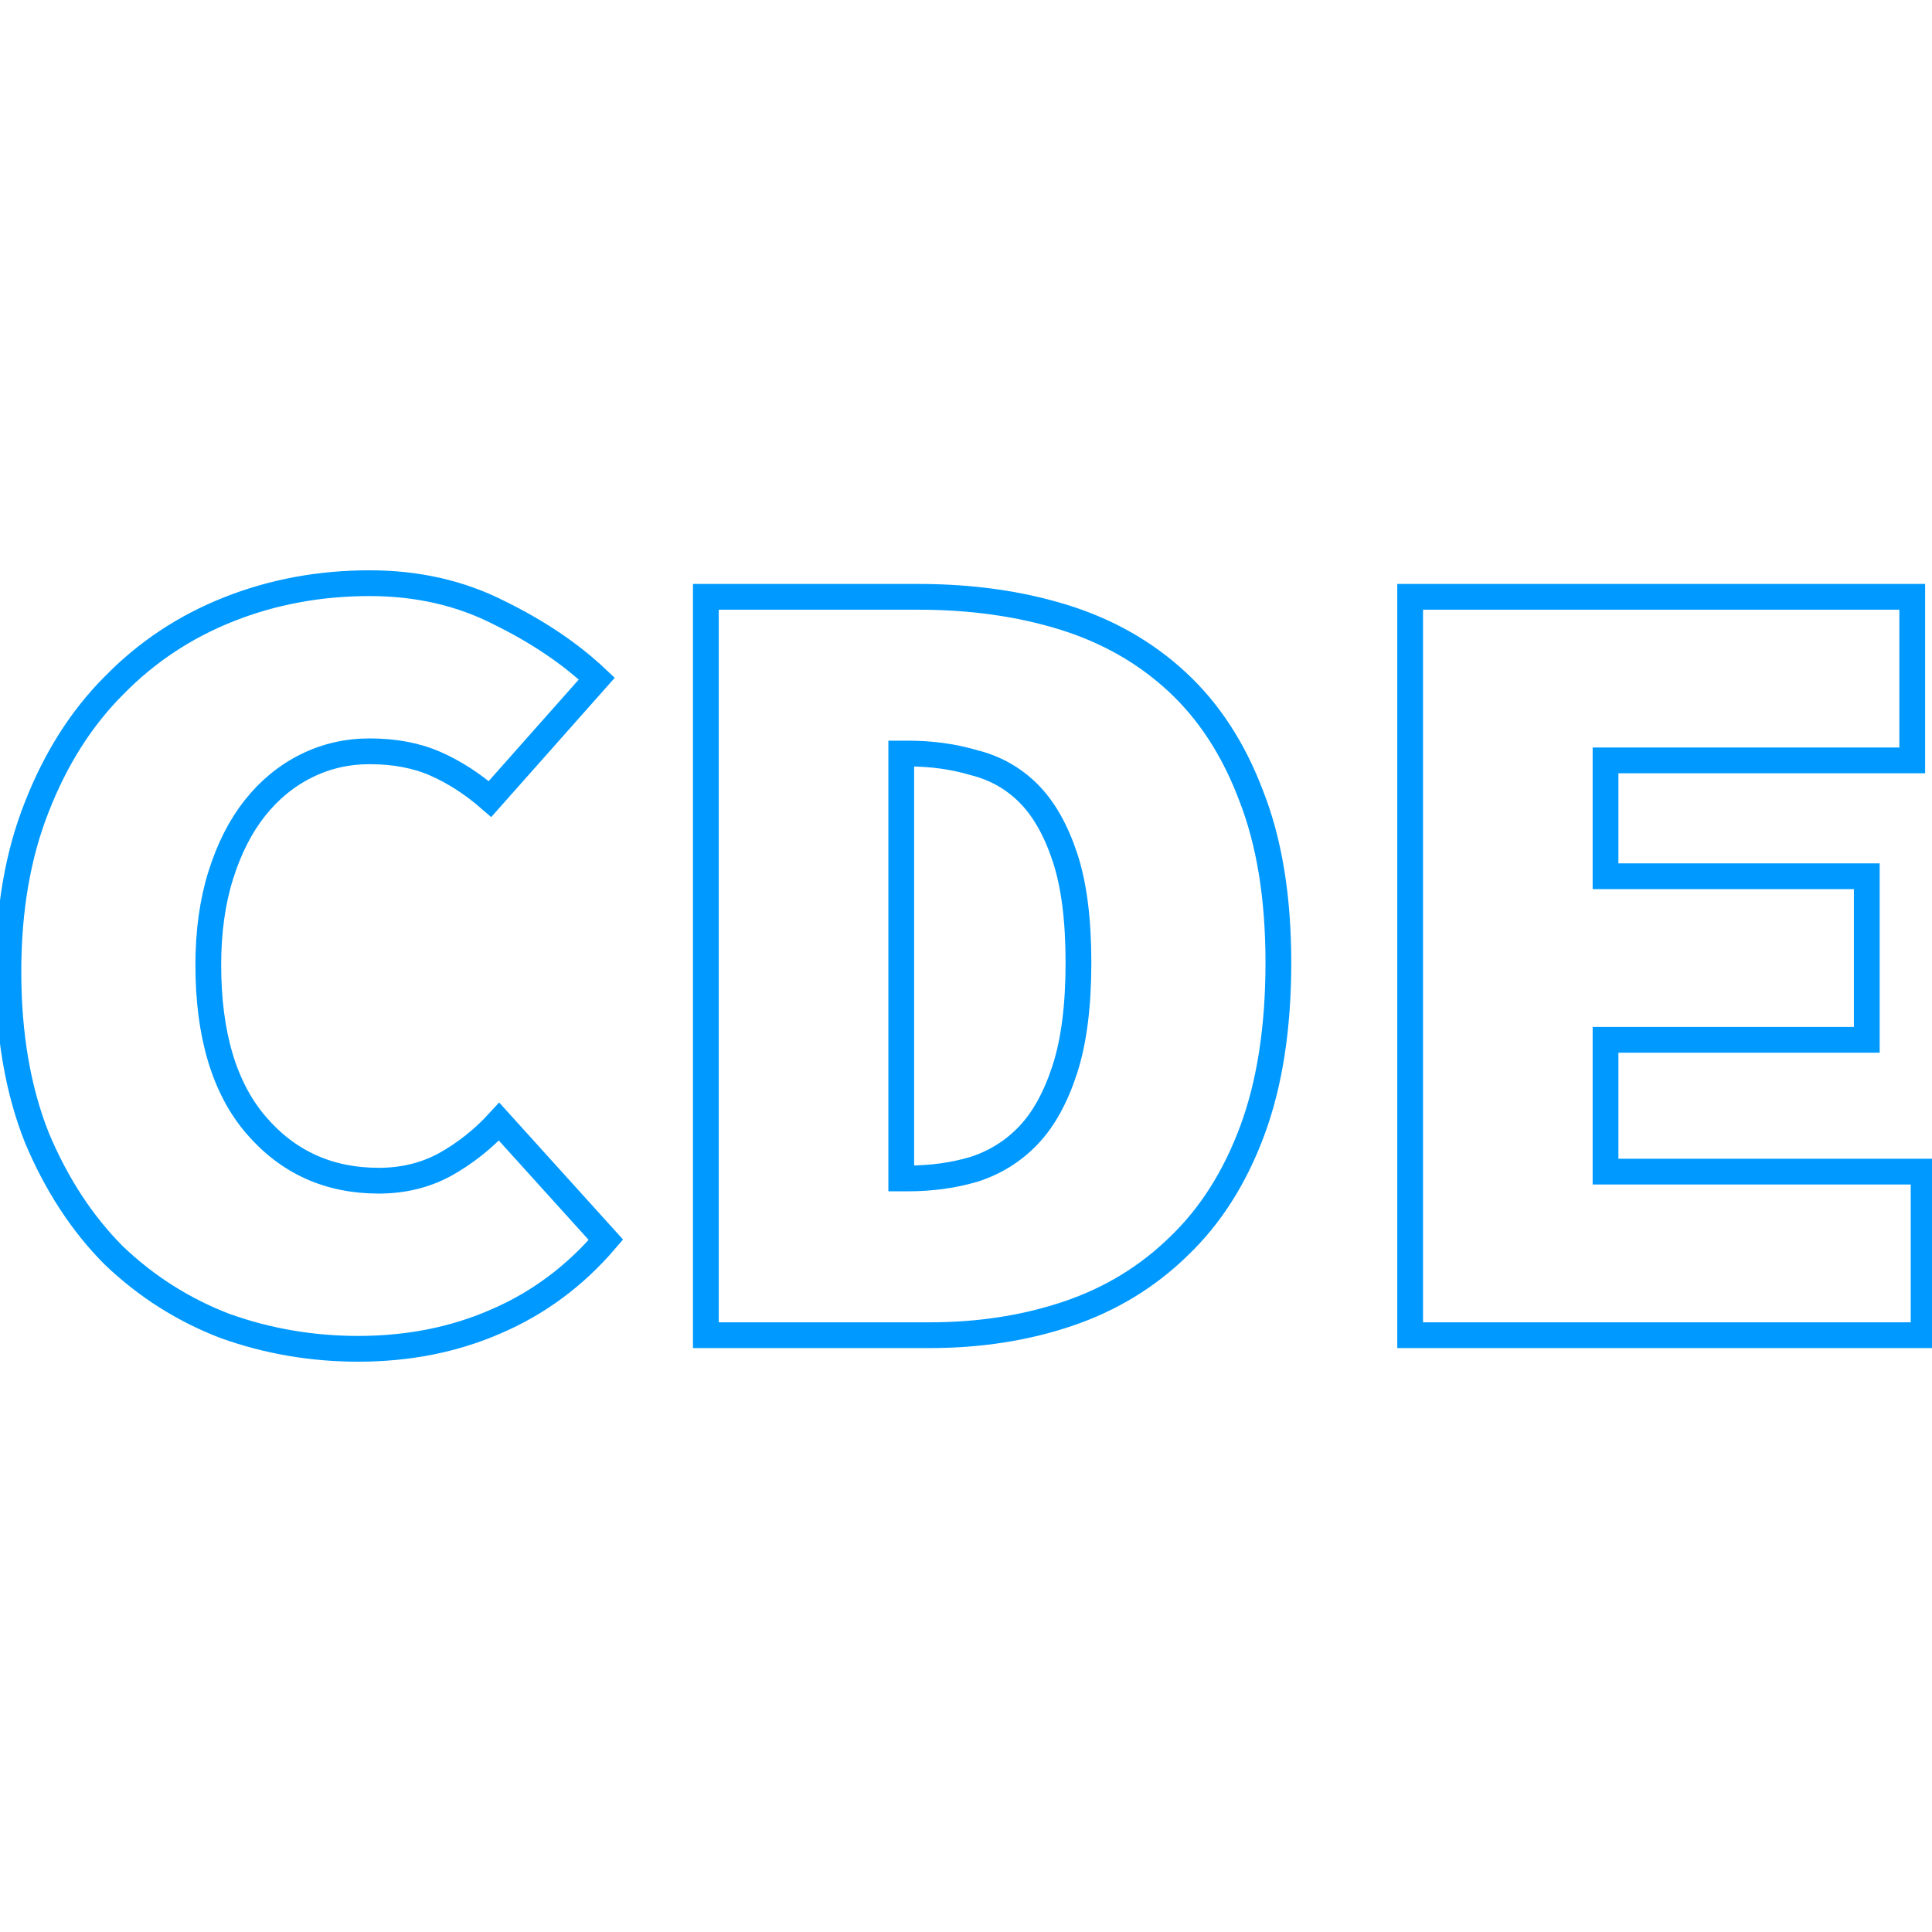 <?xml version="1.0" encoding="UTF-8" standalone="no"?>
<!-- Created with Inkscape (http://www.inkscape.org/) -->

<svg
   width="300mm"
   height="300mm"
   viewBox="0 0 300 300"
   version="1.1"
   id="svg1"
   inkscape:version="1.4.2 (ebf0e940, 2025-05-08)"
   sodipodi:docname="cdeicon.svg"
   xmlns:inkscape="http://www.inkscape.org/namespaces/inkscape"
   xmlns:sodipodi="http://sodipodi.sourceforge.net/DTD/sodipodi-0.dtd"
   xmlns="http://www.w3.org/2000/svg"
   xmlns:svg="http://www.w3.org/2000/svg">
  <sodipodi:namedview
     id="namedview1"
     pagecolor="#ffffff"
     bordercolor="#000000"
     borderopacity="0.25"
     inkscape:showpageshadow="2"
     inkscape:pageopacity="0.0"
     inkscape:pagecheckerboard="0"
     inkscape:deskcolor="#d1d1d1"
     inkscape:document-units="mm"
     inkscape:zoom="0.78216891"
     inkscape:cx="342.63699"
     inkscape:cy="394.41609"
     inkscape:window-width="1176"
     inkscape:window-height="958"
     inkscape:window-x="2325"
     inkscape:window-y="25"
     inkscape:window-maximized="0"
     inkscape:current-layer="layer1" />
  <defs
     id="defs1">
    <linearGradient
       id="swatch6"
       inkscape:swatch="solid">
      <stop
         style="stop-color:#0099ff;stop-opacity:1;"
         offset="0"
         id="stop6" />
    </linearGradient>
  </defs>
  <g
     inkscape:label="Layer 1"
     inkscape:groupmode="layer"
     id="layer1">
    <path
       d="m 55.632,209.443 q -10.76,0 -20.638,-3.528 -9.701,-3.704 -17.286,-10.936 -7.408,-7.408 -11.994,-18.344 -4.41,-11.113 -4.41,-25.753 0,-14.464 4.41,-25.576 4.41,-11.289 11.994,-18.874 7.585,-7.761 17.815,-11.818 10.231,-4.057 21.872,-4.057 11.113,0 20.108,4.586 8.996,4.41 15.169,10.231 l -16.581,18.697 q -4.057,-3.528 -8.467,-5.468 -4.41,-1.94 -10.231,-1.94 -5.292,0 -9.878,2.293 -4.586,2.293 -7.938,6.526 -3.351,4.233 -5.292,10.407 -1.94,6.174 -1.94,13.935 0,16.228 7.408,24.871 7.408,8.643 19.05,8.643 5.644,0 10.231,-2.469 4.763,-2.646 8.467,-6.703 l 16.581,18.344 q -7.232,8.467 -17.11,12.7 -9.701,4.233 -21.343,4.233 z M 109.607,207.326 V 92.674 h 32.985 q 12.347,0 22.578,3.175 10.231,3.175 17.639,10.054 7.408,6.879 11.465,17.639 4.233,10.76 4.233,25.929 0,15.169 -4.057,26.106 -4.057,10.936 -11.465,17.992 -7.232,7.056 -17.11,10.407 -9.878,3.351 -21.519,3.351 z m 30.339,-24.342 h 1.058 q 5.468,0 10.231,-1.411 4.939,-1.588 8.467,-5.292 3.528,-3.704 5.644,-10.231 2.117,-6.526 2.117,-16.581 0,-10.054 -2.117,-16.404 -2.117,-6.35 -5.644,-9.878 -3.528,-3.528 -8.467,-4.763 -4.763,-1.411 -10.231,-1.411 h -1.058 z m 79.022,24.342 V 92.674 h 77.964 v 25.4 h -47.625 v 17.992 h 40.569 v 25.4 h -40.569 v 20.461 h 49.389 v 25.4 z"
       id="text1"
       style="font-weight:900;font-size:176.389px;font-family:'Source Code Pro';-inkscape-font-specification:'Source Code Pro, Heavy';fill:none;stroke-width:4;fill-opacity:1;stroke:#0099ff;stroke-opacity:1;stroke-dasharray:none"
       aria-label="CDE" />
  </g>
</svg>

